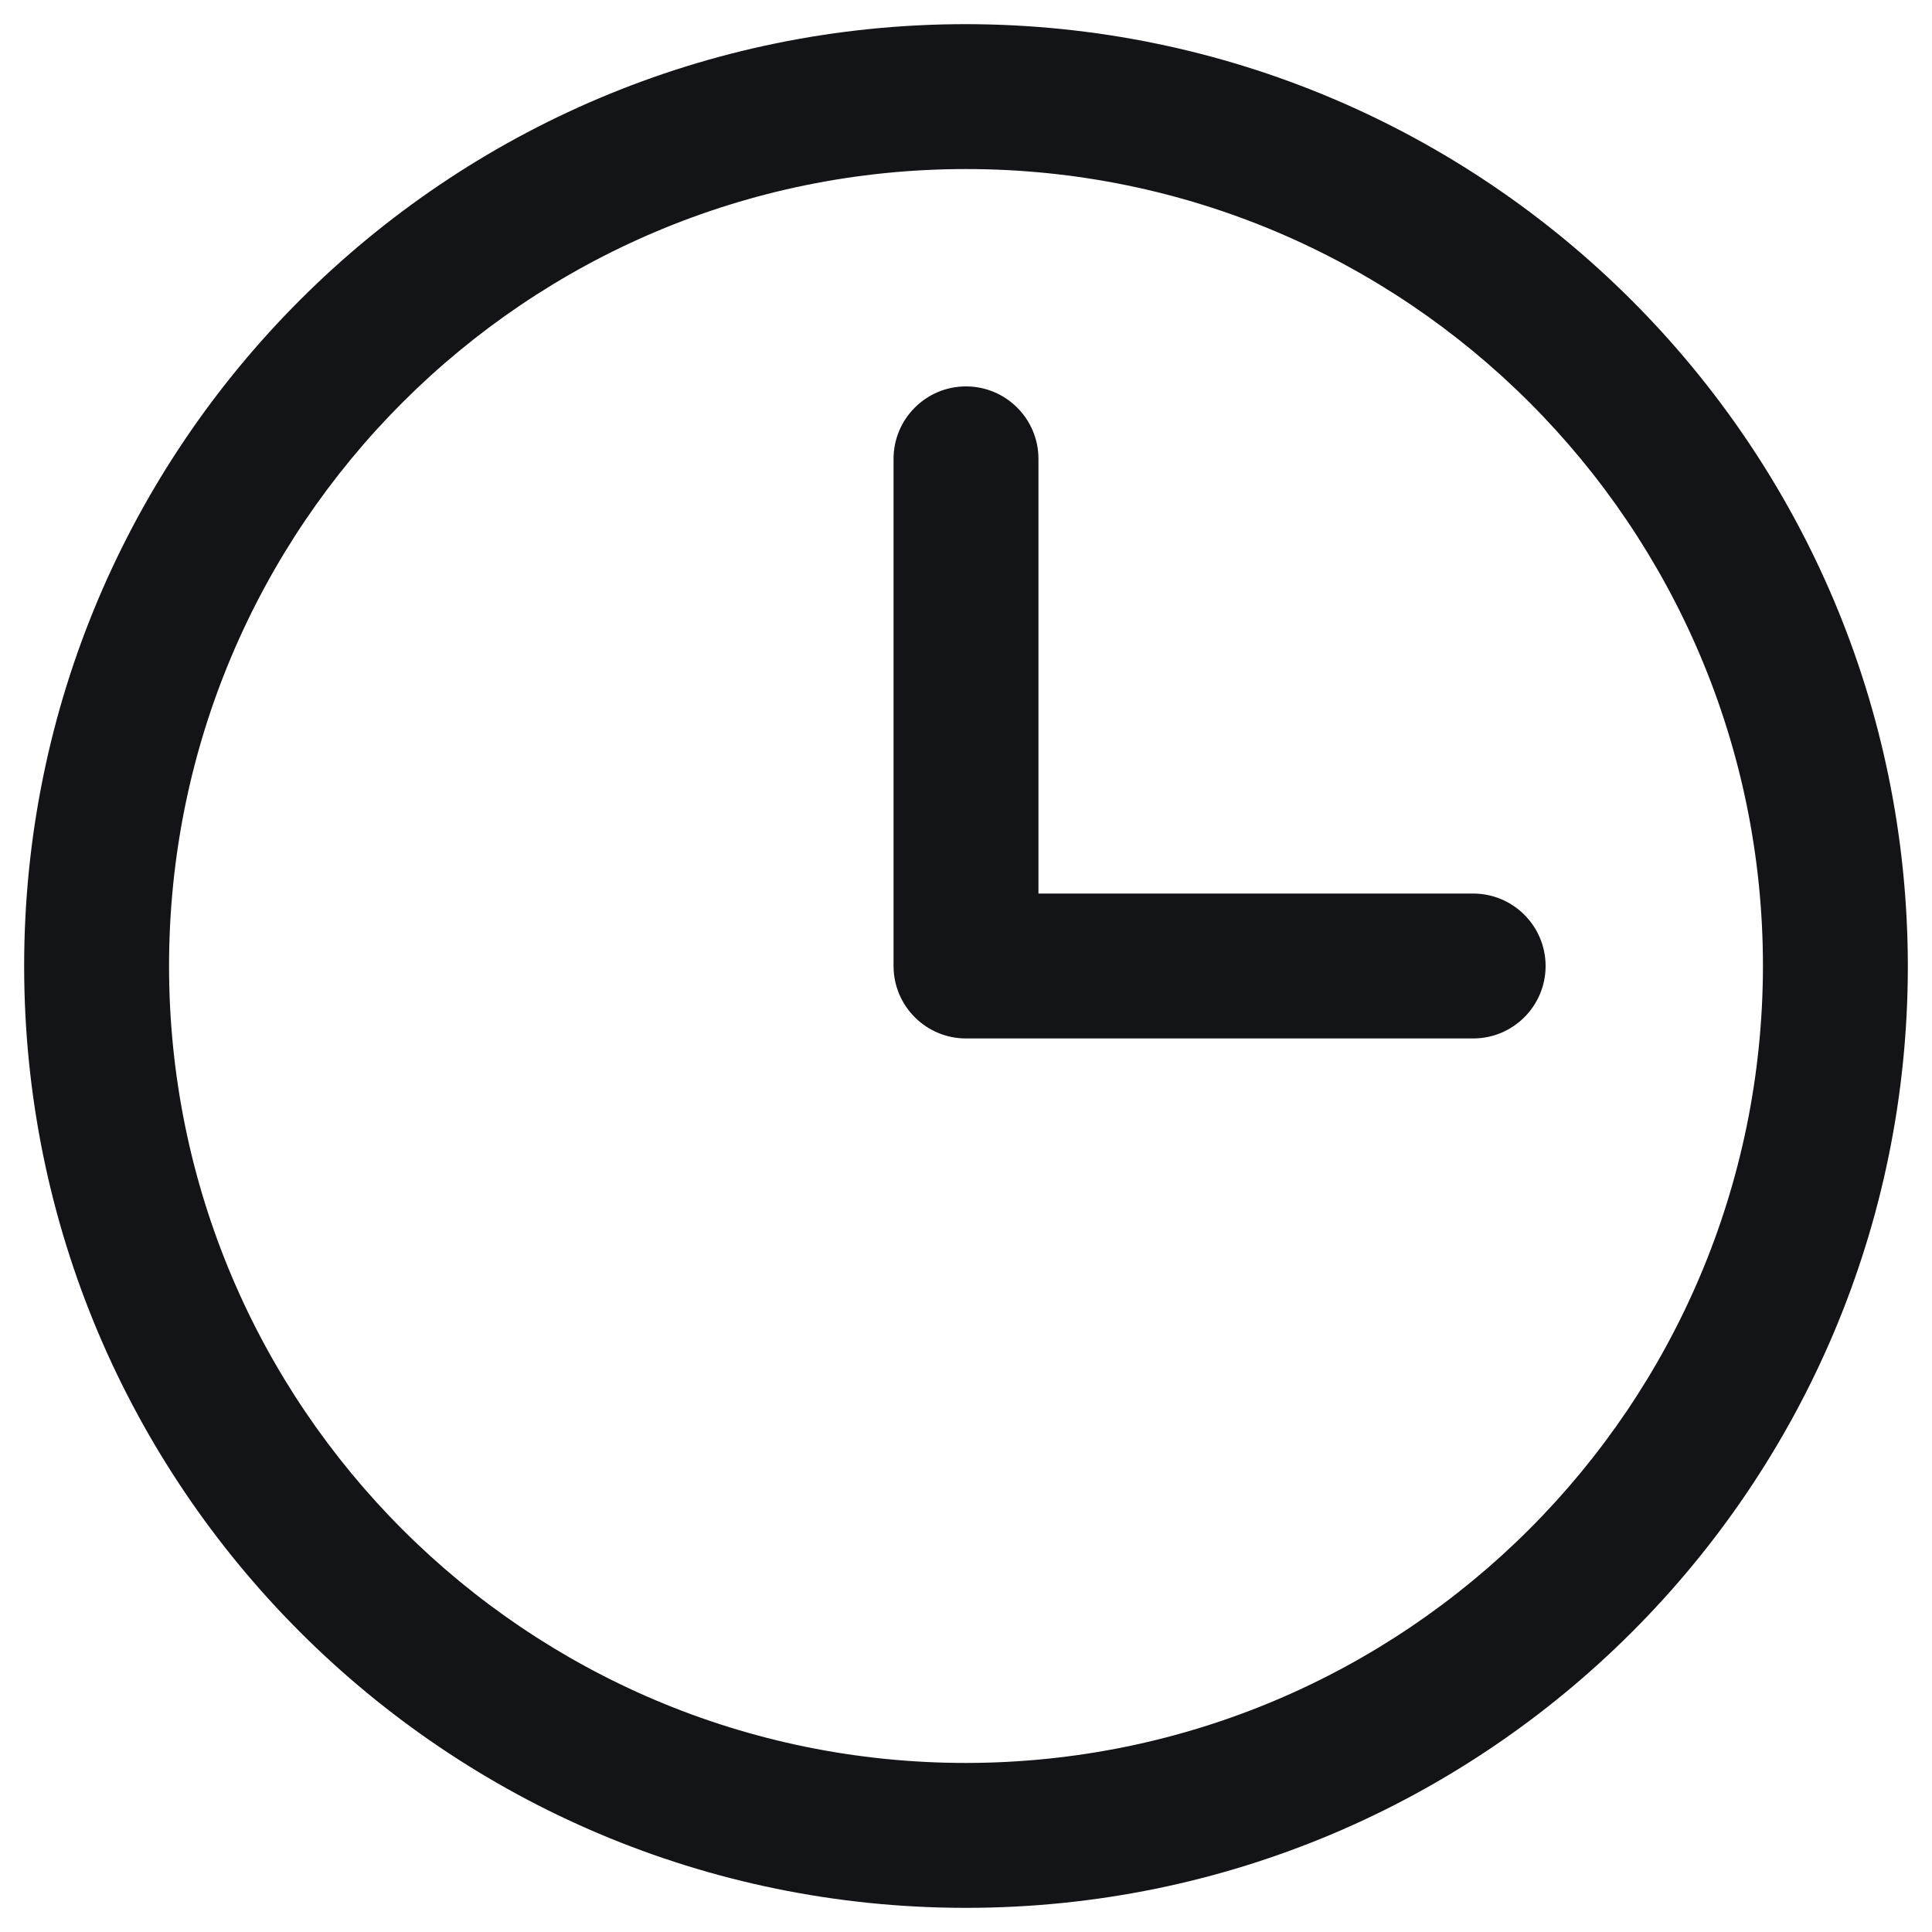 <svg width="20" height="20" viewBox="0 0 20 20" fill="none" xmlns="http://www.w3.org/2000/svg">
<path fill-rule="evenodd" clip-rule="evenodd" d="M10 0.25C4.615 0.25 0.25 4.615 0.25 10C0.25 15.385 4.615 19.75 10 19.75C15.385 19.75 19.75 15.385 19.75 10C19.744 4.618 15.382 0.256 10 0.25V0.25ZM10 18.25C5.444 18.25 1.75 14.556 1.75 10C1.75 5.444 5.444 1.75 10 1.75C14.556 1.75 18.25 5.444 18.25 10C18.245 14.554 14.554 18.245 10 18.25V18.25ZM16 10C16 10.414 15.664 10.75 15.25 10.75H10C9.586 10.75 9.25 10.414 9.25 10V4.75C9.25 4.336 9.586 4 10 4C10.414 4 10.75 4.336 10.75 4.75V9.25H15.25C15.664 9.25 16 9.586 16 10V10Z" fill="#121417"/>
</svg>
